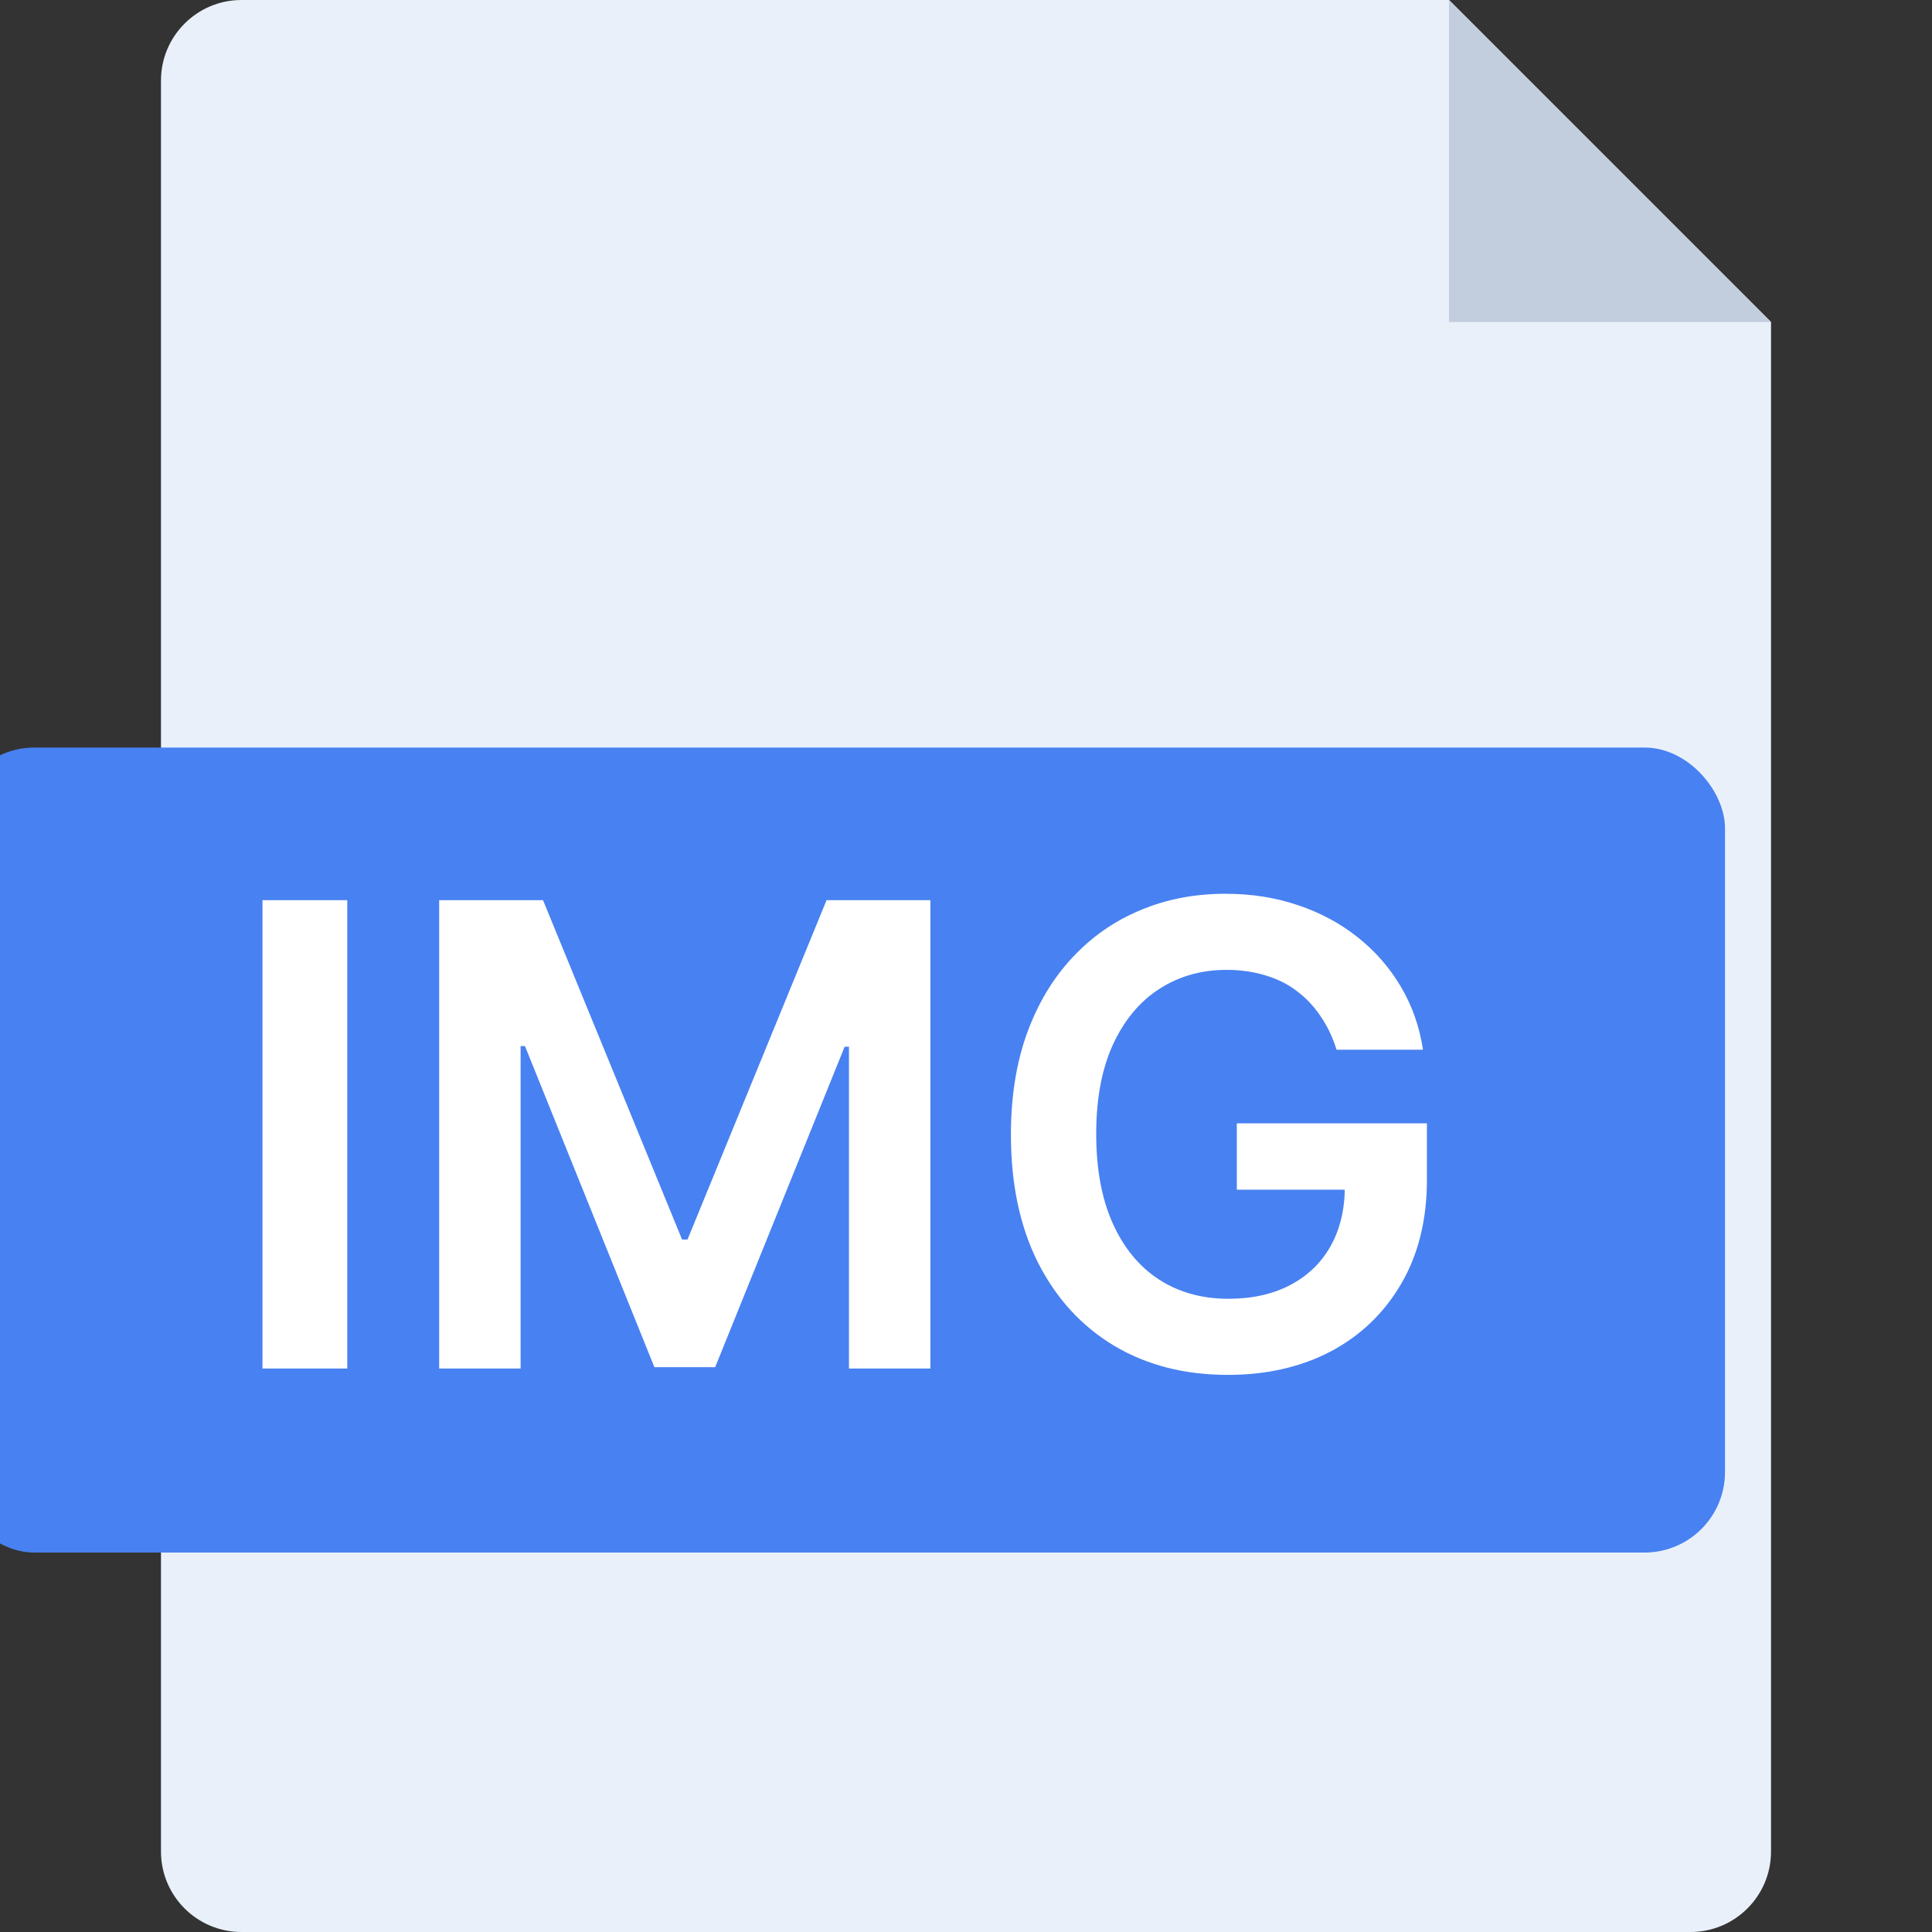 <svg width="28" height="28" viewBox="0 0 28 28" fill="none" xmlns="http://www.w3.org/2000/svg">
<rect x="0" y="0" width="28" height="28" fill="#333333" stroke="none"/>
<g clip-path="url(#clip0_559_7426)">
<g clip-path="url(#clip1_559_7426)">
<path fill-rule="evenodd" clip-rule="evenodd" d="M3.5 0C2.856 0 2.333 0.523 2.333 1.167V26.834C2.333 27.478 2.856 28 3.5 28H24.5C25.144 28 25.667 27.478 25.667 26.834V1.167C25.667 1.164 25.667 1.16 25.667 1.157V4.667L21 0H24.514C24.509 0 24.505 0 24.5 0H3.5Z" fill="#E9F0FA"/>
<path fill-rule="evenodd" clip-rule="evenodd" d="M21 0V4.667H25.667L21 0H21Z" fill="#C2CDDE"/>
</g>
<rect x="-0.667" y="10.834" width="25.667" height="11.667" rx="1.167" fill="#4881F1"/>
<path d="M5.033 13.046V19.834H3.804V13.046H5.033ZM6.365 13.046H7.87L9.885 17.964H9.964L11.979 13.046H13.484V19.834H12.304V15.17H12.241L10.365 19.814H9.484L7.608 15.16H7.545V19.834H6.365V13.046ZM19.37 15.213C19.315 15.034 19.239 14.874 19.142 14.733C19.047 14.589 18.932 14.466 18.797 14.365C18.665 14.263 18.512 14.187 18.34 14.136C18.167 14.083 17.98 14.056 17.776 14.056C17.412 14.056 17.087 14.148 16.802 14.332C16.517 14.515 16.293 14.785 16.129 15.14C15.968 15.494 15.887 15.925 15.887 16.433C15.887 16.946 15.968 17.38 16.129 17.735C16.29 18.091 16.515 18.362 16.802 18.547C17.089 18.731 17.423 18.823 17.803 18.823C18.148 18.823 18.446 18.756 18.698 18.624C18.952 18.491 19.147 18.303 19.284 18.06C19.421 17.815 19.49 17.528 19.49 17.199L19.768 17.242H17.925V16.28H20.68V17.096C20.68 17.677 20.556 18.18 20.308 18.604C20.061 19.028 19.721 19.355 19.288 19.585C18.855 19.812 18.357 19.926 17.796 19.926C17.171 19.926 16.622 19.786 16.149 19.505C15.678 19.223 15.31 18.822 15.045 18.302C14.782 17.781 14.651 17.162 14.651 16.446C14.651 15.898 14.728 15.409 14.883 14.978C15.04 14.547 15.258 14.181 15.539 13.881C15.82 13.578 16.149 13.348 16.527 13.191C16.905 13.032 17.316 12.953 17.76 12.953C18.135 12.953 18.486 13.008 18.81 13.118C19.135 13.227 19.424 13.382 19.675 13.582C19.93 13.784 20.138 14.022 20.302 14.299C20.465 14.575 20.573 14.88 20.623 15.213H19.37Z" fill="white"/>
</g>
<defs>
<clipPath id="clip0_559_7426">
<rect width="28" height="28" fill="white"/>
</clipPath>
<clipPath id="clip1_559_7426">
<rect width="23.333" height="28" fill="white" transform="translate(2.333 0)"/>
</clipPath>
</defs>
</svg>
